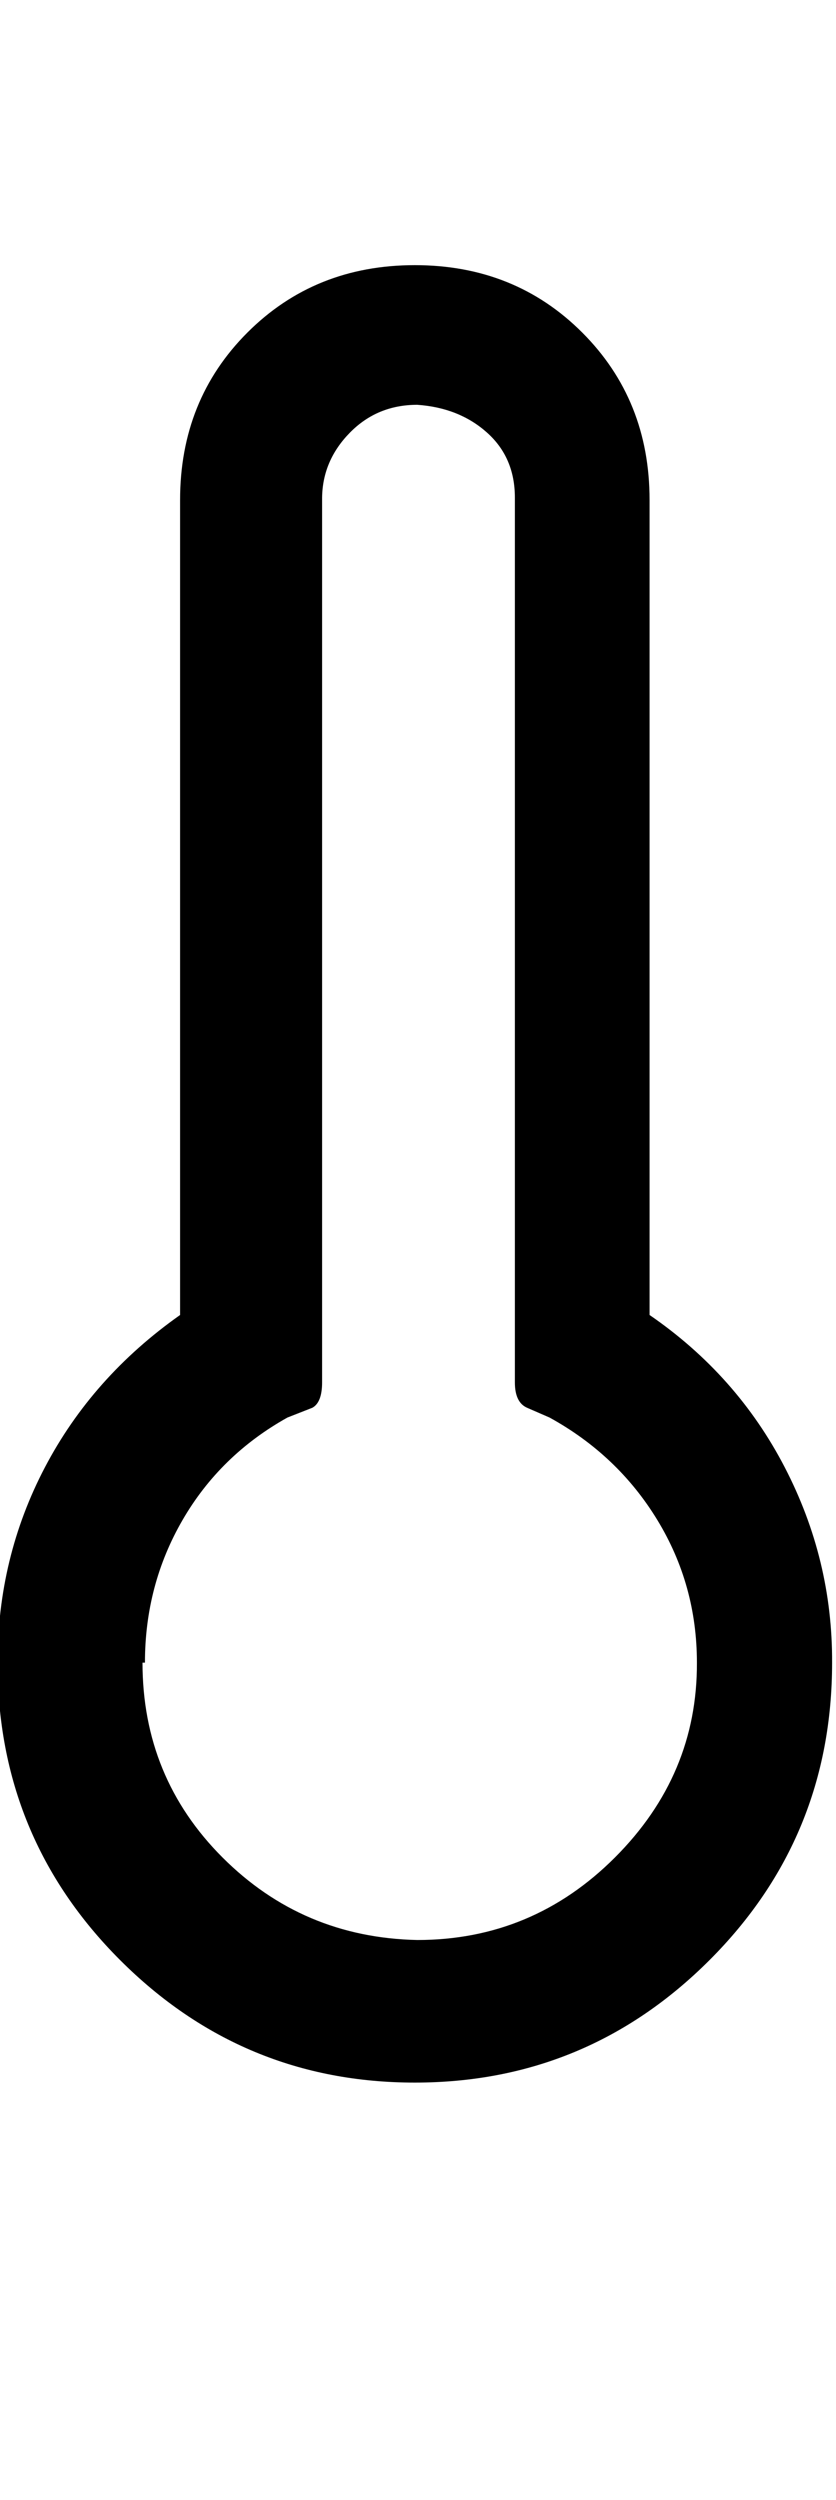 <svg height="512" width="171.3" xmlns="http://www.w3.org/2000/svg"><path d="m-0.5 340.5q0-21.5 9.7-40t27.7-31.2v-166.9q0-20.5 13.8-34.3t34.3-13.8 34.3 13.8 13.8 34.3v166.9q17.9 12.3 27.7 31.2t9.7 40q0 35.8-25.1 60.9t-60.4 25.1-60.4-25.1-25.1-60.9z m29.7 0q0 23.5 16.4 39.9t39.9 16.9q23.6 0 40.5-16.9t16.8-39.9q0-15.9-8.1-29.2t-22.1-21l-4.6-2q-2.5-1.1-2.5-5.2v-181.2q0-8.2-5.7-13.3t-14.3-5.7q-8.2 0-13.8 5.7t-5.7 13.3v181.2q0 4.1-2 5.2l-5.1 2q-13.8 7.7-21.5 21t-7.7 29.2z" /></svg>
